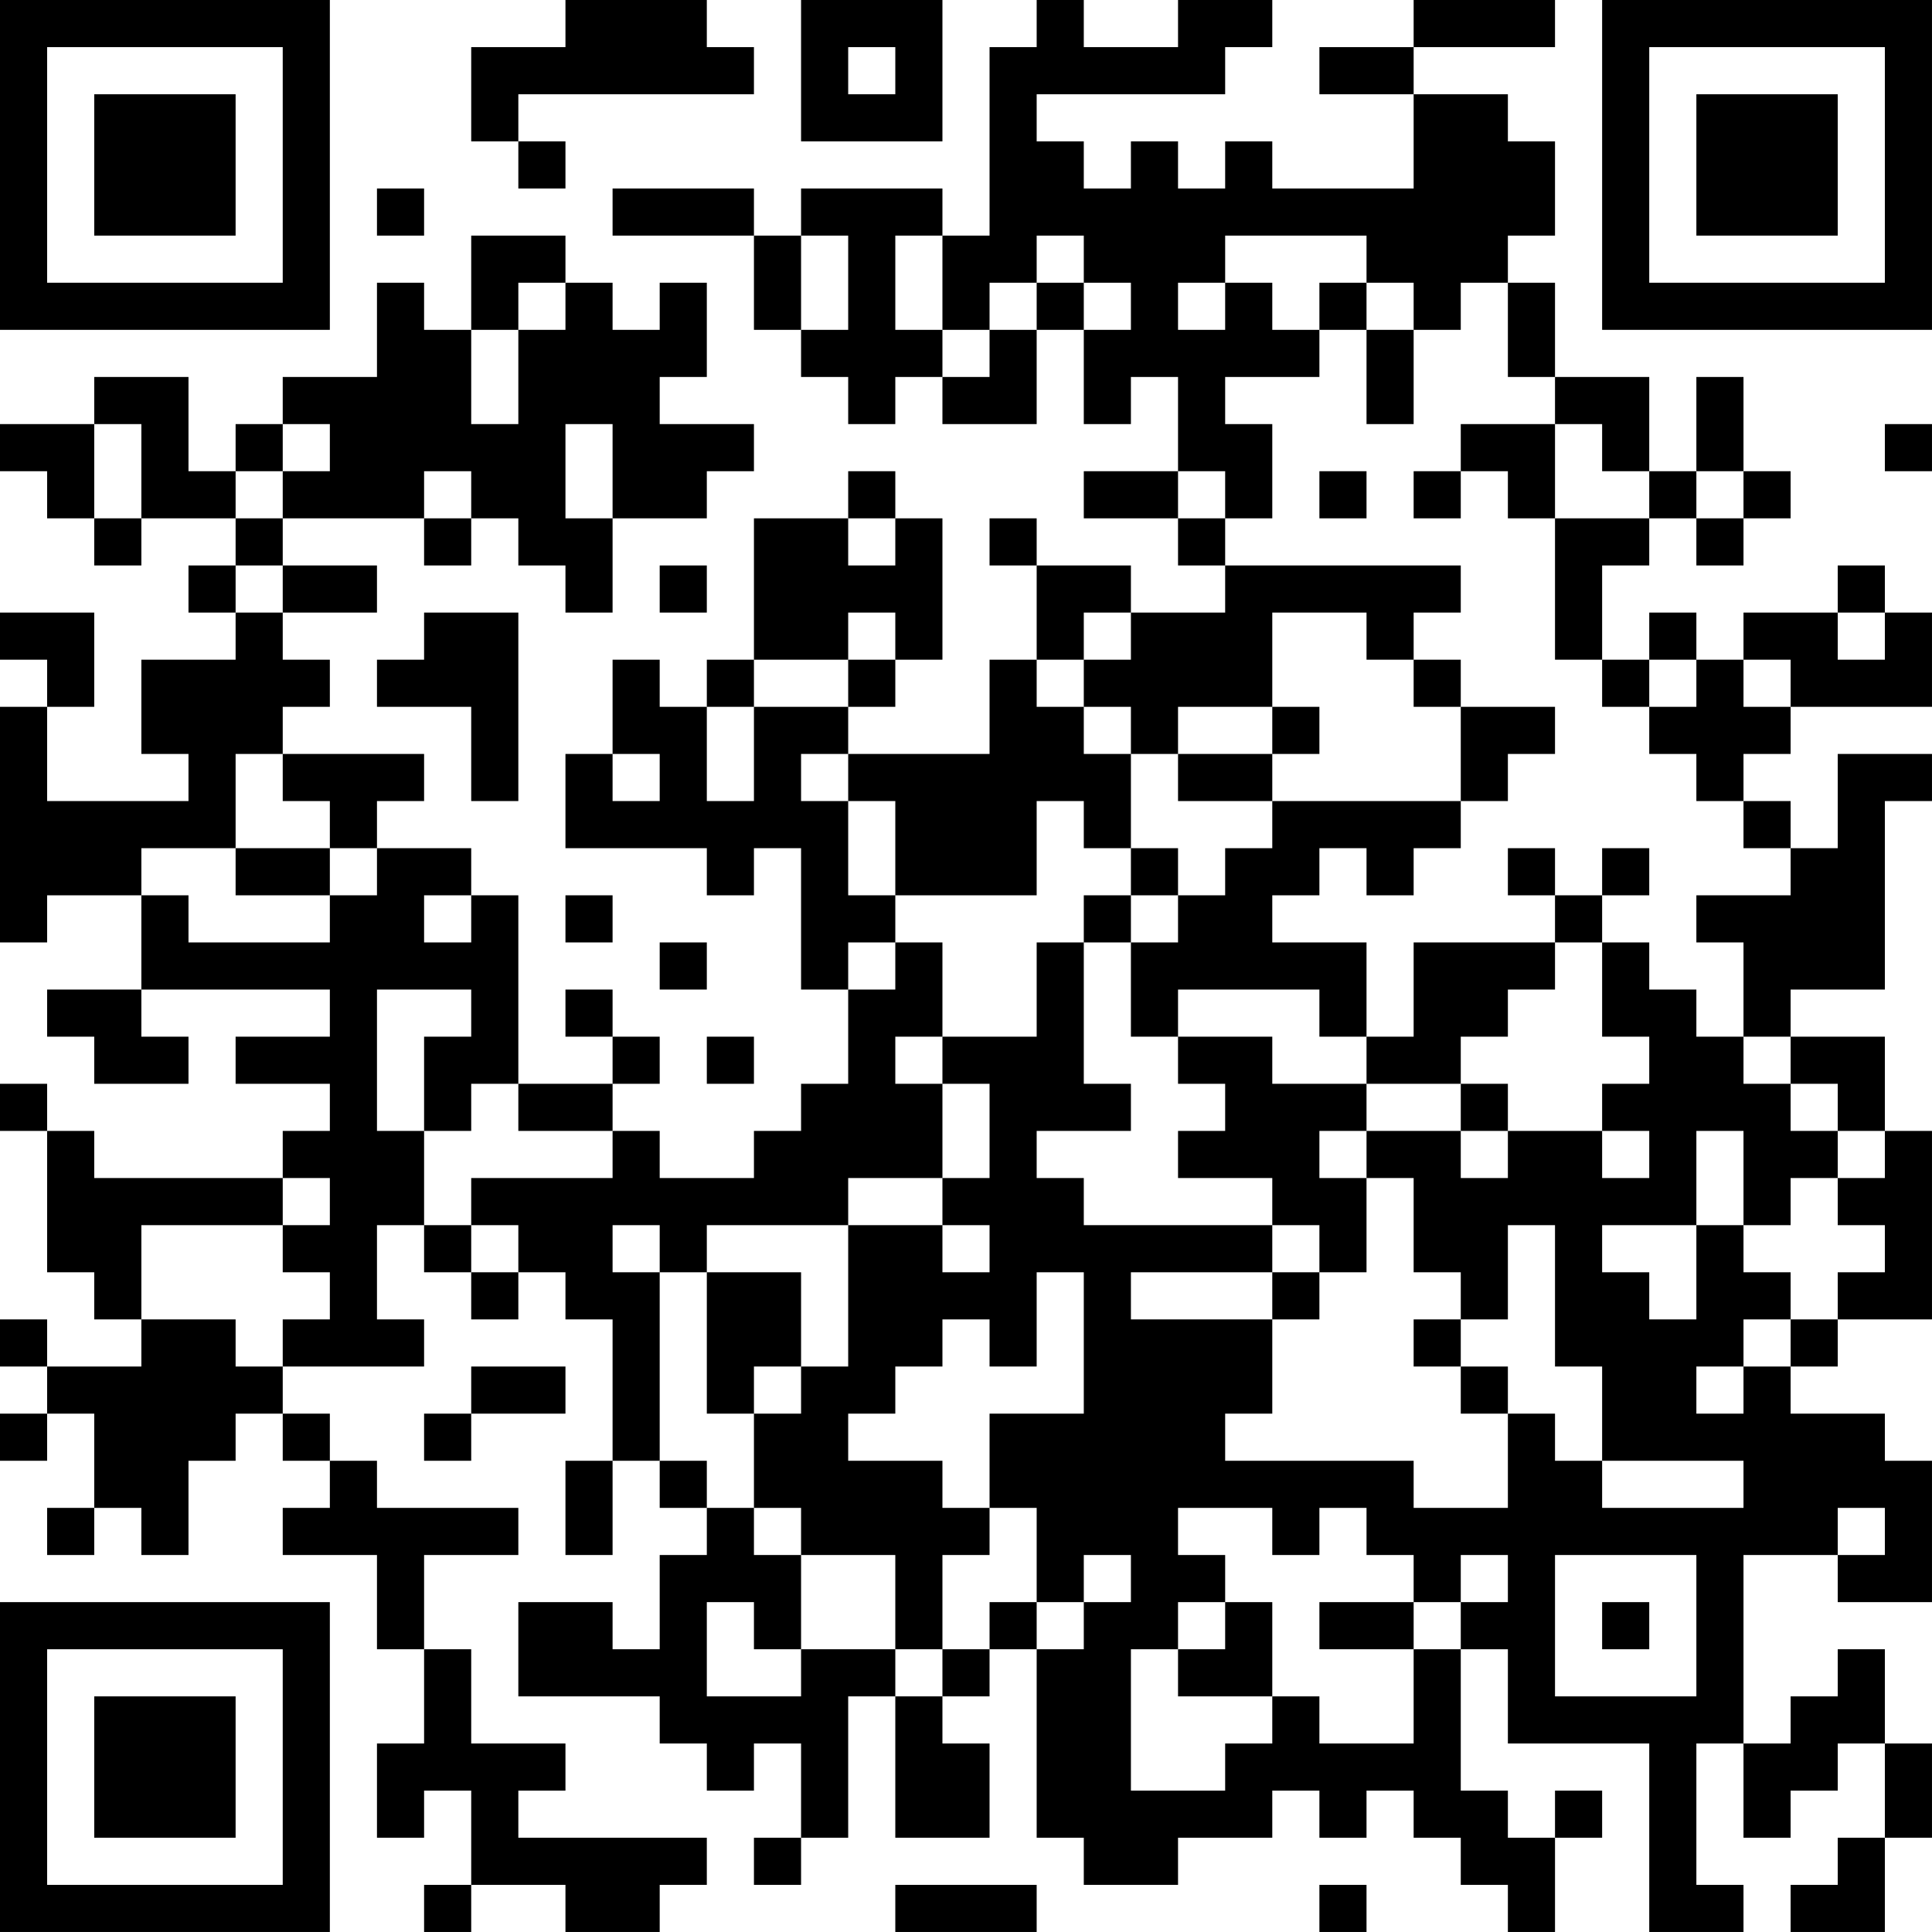 <?xml version="1.0" encoding="UTF-8"?>
<svg xmlns="http://www.w3.org/2000/svg" version="1.1" width="200" height="200" viewBox="0 0 200 200"><rect x="0" y="0" width="200" height="200" fill="#ffffff"/><g transform="scale(4.878)"><g transform="translate(0,0)"><path fill-rule="evenodd" d="M12 0L12 1L10 1L10 3L11 3L11 4L12 4L12 3L11 3L11 2L16 2L16 1L15 1L15 0ZM17 0L17 3L20 3L20 0ZM22 0L22 1L21 1L21 5L20 5L20 4L17 4L17 5L16 5L16 4L13 4L13 5L16 5L16 7L17 7L17 8L18 8L18 9L19 9L19 8L20 8L20 9L22 9L22 7L23 7L23 9L24 9L24 8L25 8L25 10L23 10L23 11L25 11L25 12L26 12L26 13L24 13L24 12L22 12L22 11L21 11L21 12L22 12L22 14L21 14L21 16L18 16L18 15L19 15L19 14L20 14L20 11L19 11L19 10L18 10L18 11L16 11L16 14L15 14L15 15L14 15L14 14L13 14L13 16L12 16L12 18L15 18L15 19L16 19L16 18L17 18L17 21L18 21L18 23L17 23L17 24L16 24L16 25L14 25L14 24L13 24L13 23L14 23L14 22L13 22L13 21L12 21L12 22L13 22L13 23L11 23L11 19L10 19L10 18L8 18L8 17L9 17L9 16L6 16L6 15L7 15L7 14L6 14L6 13L8 13L8 12L6 12L6 11L9 11L9 12L10 12L10 11L11 11L11 12L12 12L12 13L13 13L13 11L15 11L15 10L16 10L16 9L14 9L14 8L15 8L15 6L14 6L14 7L13 7L13 6L12 6L12 5L10 5L10 7L9 7L9 6L8 6L8 8L6 8L6 9L5 9L5 10L4 10L4 8L2 8L2 9L0 9L0 10L1 10L1 11L2 11L2 12L3 12L3 11L5 11L5 12L4 12L4 13L5 13L5 14L3 14L3 16L4 16L4 17L1 17L1 15L2 15L2 13L0 13L0 14L1 14L1 15L0 15L0 20L1 20L1 19L3 19L3 21L1 21L1 22L2 22L2 23L4 23L4 22L3 22L3 21L7 21L7 22L5 22L5 23L7 23L7 24L6 24L6 25L2 25L2 24L1 24L1 23L0 23L0 24L1 24L1 27L2 27L2 28L3 28L3 29L1 29L1 28L0 28L0 29L1 29L1 30L0 30L0 31L1 31L1 30L2 30L2 32L1 32L1 33L2 33L2 32L3 32L3 33L4 33L4 31L5 31L5 30L6 30L6 31L7 31L7 32L6 32L6 33L8 33L8 35L9 35L9 37L8 37L8 39L9 39L9 38L10 38L10 40L9 40L9 41L10 41L10 40L12 40L12 41L14 41L14 40L15 40L15 39L11 39L11 38L12 38L12 37L10 37L10 35L9 35L9 33L11 33L11 32L8 32L8 31L7 31L7 30L6 30L6 29L9 29L9 28L8 28L8 26L9 26L9 27L10 27L10 28L11 28L11 27L12 27L12 28L13 28L13 31L12 31L12 33L13 33L13 31L14 31L14 32L15 32L15 33L14 33L14 35L13 35L13 34L11 34L11 36L14 36L14 37L15 37L15 38L16 38L16 37L17 37L17 39L16 39L16 40L17 40L17 39L18 39L18 36L19 36L19 39L21 39L21 37L20 37L20 36L21 36L21 35L22 35L22 39L23 39L23 40L25 40L25 39L27 39L27 38L28 38L28 39L29 39L29 38L30 38L30 39L31 39L31 40L32 40L32 41L33 41L33 39L34 39L34 38L33 38L33 39L32 39L32 38L31 38L31 35L32 35L32 37L35 37L35 41L37 41L37 40L36 40L36 37L37 37L37 39L38 39L38 38L39 38L39 37L40 37L40 39L39 39L39 40L38 40L38 41L40 41L40 39L41 39L41 37L40 37L40 35L39 35L39 36L38 36L38 37L37 37L37 33L39 33L39 34L41 34L41 31L40 31L40 30L38 30L38 29L39 29L39 28L41 28L41 24L40 24L40 22L38 22L38 21L40 21L40 17L41 17L41 16L39 16L39 18L38 18L38 17L37 17L37 16L38 16L38 15L41 15L41 13L40 13L40 12L39 12L39 13L37 13L37 14L36 14L36 13L35 13L35 14L34 14L34 12L35 12L35 11L36 11L36 12L37 12L37 11L38 11L38 10L37 10L37 8L36 8L36 10L35 10L35 8L33 8L33 6L32 6L32 5L33 5L33 3L32 3L32 2L30 2L30 1L33 1L33 0L30 0L30 1L28 1L28 2L30 2L30 4L27 4L27 3L26 3L26 4L25 4L25 3L24 3L24 4L23 4L23 3L22 3L22 2L26 2L26 1L27 1L27 0L25 0L25 1L23 1L23 0ZM18 1L18 2L19 2L19 1ZM8 4L8 5L9 5L9 4ZM17 5L17 7L18 7L18 5ZM19 5L19 7L20 7L20 8L21 8L21 7L22 7L22 6L23 6L23 7L24 7L24 6L23 6L23 5L22 5L22 6L21 6L21 7L20 7L20 5ZM26 5L26 6L25 6L25 7L26 7L26 6L27 6L27 7L28 7L28 8L26 8L26 9L27 9L27 11L26 11L26 10L25 10L25 11L26 11L26 12L31 12L31 13L30 13L30 14L29 14L29 13L27 13L27 15L25 15L25 16L24 16L24 15L23 15L23 14L24 14L24 13L23 13L23 14L22 14L22 15L23 15L23 16L24 16L24 18L23 18L23 17L22 17L22 19L19 19L19 17L18 17L18 16L17 16L17 17L18 17L18 19L19 19L19 20L18 20L18 21L19 21L19 20L20 20L20 22L19 22L19 23L20 23L20 25L18 25L18 26L15 26L15 27L14 27L14 26L13 26L13 27L14 27L14 31L15 31L15 32L16 32L16 33L17 33L17 35L16 35L16 34L15 34L15 36L17 36L17 35L19 35L19 36L20 36L20 35L21 35L21 34L22 34L22 35L23 35L23 34L24 34L24 33L23 33L23 34L22 34L22 32L21 32L21 30L23 30L23 27L22 27L22 29L21 29L21 28L20 28L20 29L19 29L19 30L18 30L18 31L20 31L20 32L21 32L21 33L20 33L20 35L19 35L19 33L17 33L17 32L16 32L16 30L17 30L17 29L18 29L18 26L20 26L20 27L21 27L21 26L20 26L20 25L21 25L21 23L20 23L20 22L22 22L22 20L23 20L23 23L24 23L24 24L22 24L22 25L23 25L23 26L27 26L27 27L24 27L24 28L27 28L27 30L26 30L26 31L30 31L30 32L32 32L32 30L33 30L33 31L34 31L34 32L37 32L37 31L34 31L34 29L33 29L33 26L32 26L32 28L31 28L31 27L30 27L30 25L29 25L29 24L31 24L31 25L32 25L32 24L34 24L34 25L35 25L35 24L34 24L34 23L35 23L35 22L34 22L34 20L35 20L35 21L36 21L36 22L37 22L37 23L38 23L38 24L39 24L39 25L38 25L38 26L37 26L37 24L36 24L36 26L34 26L34 27L35 27L35 28L36 28L36 26L37 26L37 27L38 27L38 28L37 28L37 29L36 29L36 30L37 30L37 29L38 29L38 28L39 28L39 27L40 27L40 26L39 26L39 25L40 25L40 24L39 24L39 23L38 23L38 22L37 22L37 20L36 20L36 19L38 19L38 18L37 18L37 17L36 17L36 16L35 16L35 15L36 15L36 14L35 14L35 15L34 15L34 14L33 14L33 11L35 11L35 10L34 10L34 9L33 9L33 8L32 8L32 6L31 6L31 7L30 7L30 6L29 6L29 5ZM11 6L11 7L10 7L10 9L11 9L11 7L12 7L12 6ZM28 6L28 7L29 7L29 9L30 9L30 7L29 7L29 6ZM2 9L2 11L3 11L3 9ZM6 9L6 10L5 10L5 11L6 11L6 10L7 10L7 9ZM12 9L12 11L13 11L13 9ZM31 9L31 10L30 10L30 11L31 11L31 10L32 10L32 11L33 11L33 9ZM40 9L40 10L41 10L41 9ZM9 10L9 11L10 11L10 10ZM28 10L28 11L29 11L29 10ZM36 10L36 11L37 11L37 10ZM18 11L18 12L19 12L19 11ZM5 12L5 13L6 13L6 12ZM14 12L14 13L15 13L15 12ZM9 13L9 14L8 14L8 15L10 15L10 17L11 17L11 13ZM18 13L18 14L16 14L16 15L15 15L15 17L16 17L16 15L18 15L18 14L19 14L19 13ZM39 13L39 14L40 14L40 13ZM30 14L30 15L31 15L31 17L27 17L27 16L28 16L28 15L27 15L27 16L25 16L25 17L27 17L27 18L26 18L26 19L25 19L25 18L24 18L24 19L23 19L23 20L24 20L24 22L25 22L25 23L26 23L26 24L25 24L25 25L27 25L27 26L28 26L28 27L27 27L27 28L28 28L28 27L29 27L29 25L28 25L28 24L29 24L29 23L31 23L31 24L32 24L32 23L31 23L31 22L32 22L32 21L33 21L33 20L34 20L34 19L35 19L35 18L34 18L34 19L33 19L33 18L32 18L32 19L33 19L33 20L30 20L30 22L29 22L29 20L27 20L27 19L28 19L28 18L29 18L29 19L30 19L30 18L31 18L31 17L32 17L32 16L33 16L33 15L31 15L31 14ZM37 14L37 15L38 15L38 14ZM5 16L5 18L3 18L3 19L4 19L4 20L7 20L7 19L8 19L8 18L7 18L7 17L6 17L6 16ZM13 16L13 17L14 17L14 16ZM5 18L5 19L7 19L7 18ZM9 19L9 20L10 20L10 19ZM12 19L12 20L13 20L13 19ZM24 19L24 20L25 20L25 19ZM14 20L14 21L15 21L15 20ZM8 21L8 24L9 24L9 26L10 26L10 27L11 27L11 26L10 26L10 25L13 25L13 24L11 24L11 23L10 23L10 24L9 24L9 22L10 22L10 21ZM25 21L25 22L27 22L27 23L29 23L29 22L28 22L28 21ZM15 22L15 23L16 23L16 22ZM6 25L6 26L3 26L3 28L5 28L5 29L6 29L6 28L7 28L7 27L6 27L6 26L7 26L7 25ZM15 27L15 30L16 30L16 29L17 29L17 27ZM30 28L30 29L31 29L31 30L32 30L32 29L31 29L31 28ZM10 29L10 30L9 30L9 31L10 31L10 30L12 30L12 29ZM25 32L25 33L26 33L26 34L25 34L25 35L24 35L24 38L26 38L26 37L27 37L27 36L28 36L28 37L30 37L30 35L31 35L31 34L32 34L32 33L31 33L31 34L30 34L30 33L29 33L29 32L28 32L28 33L27 33L27 32ZM39 32L39 33L40 33L40 32ZM33 33L33 36L36 36L36 33ZM26 34L26 35L25 35L25 36L27 36L27 34ZM28 34L28 35L30 35L30 34ZM34 34L34 35L35 35L35 34ZM19 40L19 41L22 41L22 40ZM28 40L28 41L29 41L29 40ZM0 0L0 7L7 7L7 0ZM1 1L1 6L6 6L6 1ZM2 2L2 5L5 5L5 2ZM34 0L34 7L41 7L41 0ZM35 1L35 6L40 6L40 1ZM36 2L36 5L39 5L39 2ZM0 34L0 41L7 41L7 34ZM1 35L1 40L6 40L6 35ZM2 36L2 39L5 39L5 36Z" fill="#000000"/></g></g></svg>
